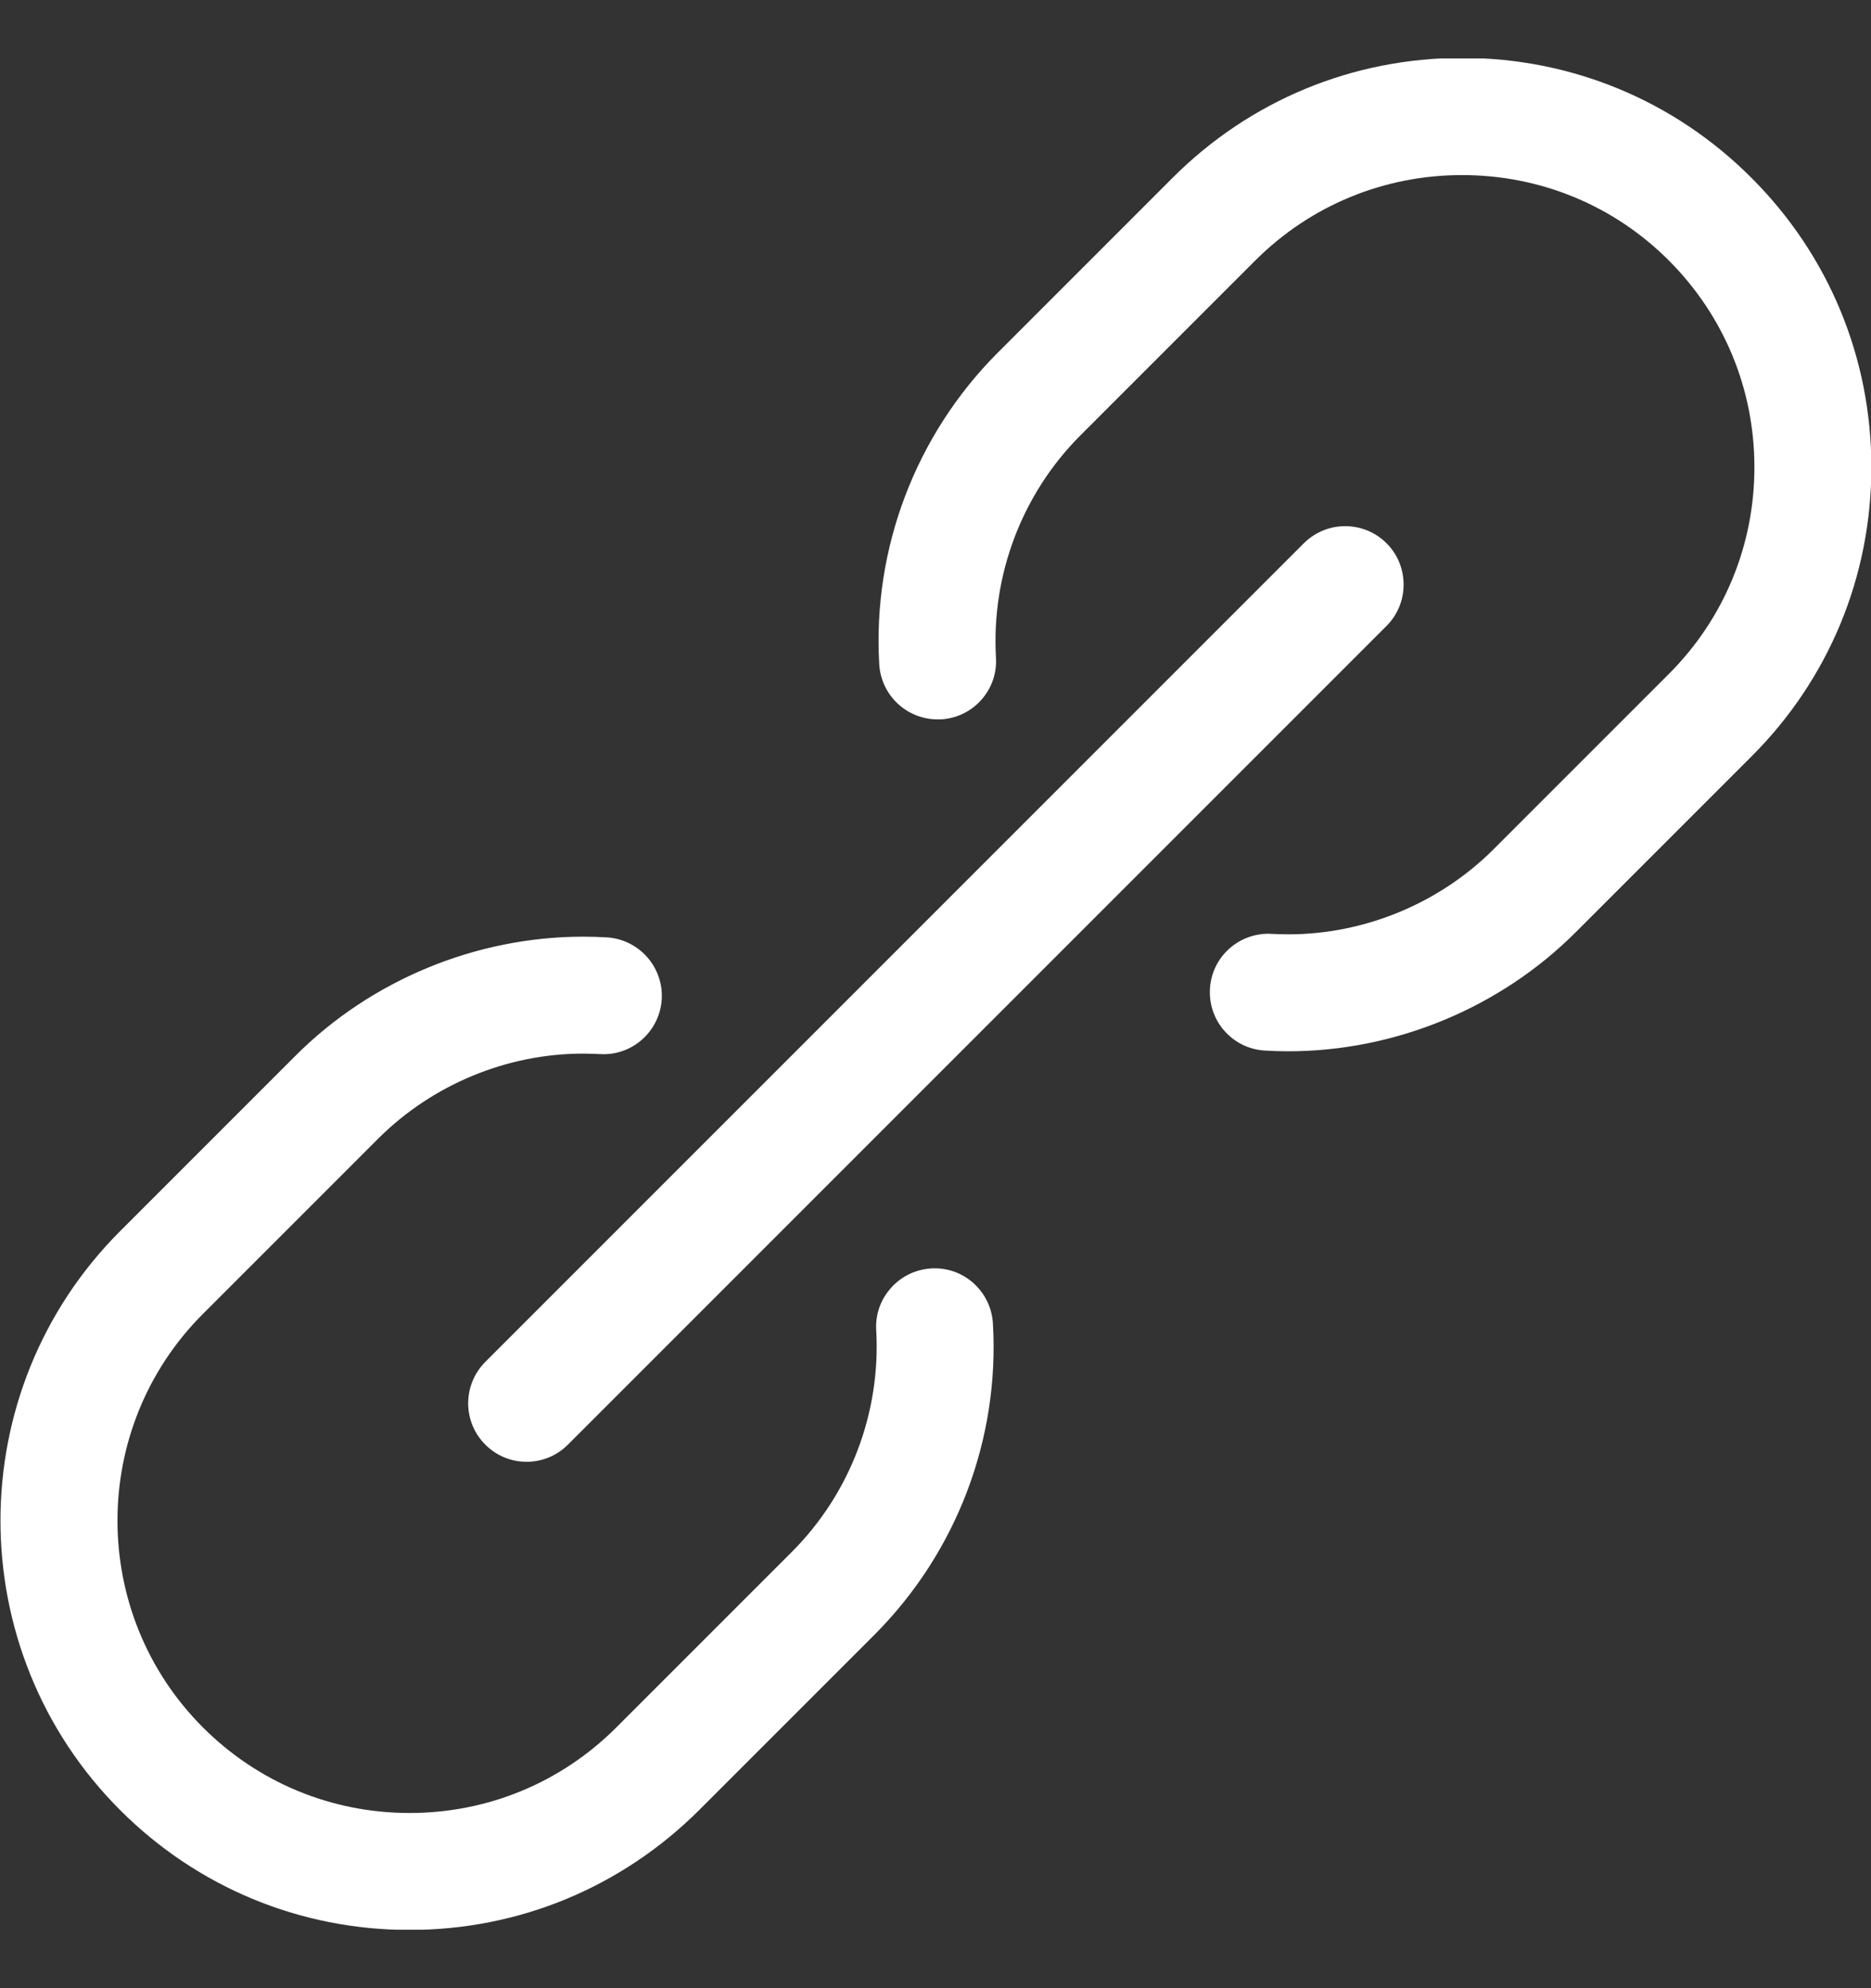 <svg width="16" height="17" viewBox="0 0 16 17" fill="none" xmlns="http://www.w3.org/2000/svg">
<rect x="0" y="0" width="16" height="17" fill="#333333" stroke="none"/>
<g clip-path="url(#clip0)">
<path d="M4.503 12.499C4.37 12.499 4.244 12.447 4.15 12.352C3.955 12.158 3.955 11.841 4.15 11.645L11.15 4.645C11.245 4.551 11.37 4.499 11.503 4.499C11.637 4.499 11.763 4.551 11.857 4.645C11.951 4.739 12.003 4.865 12.003 4.999C12.003 5.132 11.951 5.258 11.857 5.352L4.857 12.352C4.762 12.447 4.637 12.499 4.503 12.499Z" fill="white"/>
<path d="M3.502 16.502C2.567 16.502 1.688 16.138 1.027 15.477C-0.337 14.112 -0.337 11.892 1.027 10.527L2.527 9.027C3.175 8.379 4.072 8.009 4.988 8.009C5.055 8.009 5.121 8.011 5.188 8.015C5.463 8.031 5.674 8.267 5.659 8.543C5.643 8.807 5.425 9.014 5.161 9.014C5.156 9.014 5.135 9.013 5.131 9.013C5.082 9.011 5.033 9.009 4.985 9.009C4.335 9.009 3.697 9.274 3.235 9.735L1.735 11.235C0.761 12.209 0.761 13.795 1.735 14.77C2.207 15.242 2.835 15.502 3.503 15.502C4.171 15.502 4.799 15.242 5.271 14.77L6.771 13.27C7.27 12.771 7.533 12.079 7.493 11.374C7.485 11.241 7.53 11.112 7.619 11.013C7.707 10.913 7.83 10.854 7.963 10.846C7.972 10.845 7.983 10.845 7.995 10.845C8.258 10.845 8.476 11.053 8.491 11.317C8.549 12.306 8.179 13.275 7.479 13.977L5.979 15.477C5.316 16.138 4.437 16.502 3.502 16.502ZM11.016 8.989C10.949 8.989 10.883 8.987 10.817 8.983C10.541 8.967 10.331 8.731 10.347 8.455C10.361 8.191 10.581 7.984 10.847 7.984C10.851 7.984 10.868 7.985 10.873 7.985C10.922 7.987 10.969 7.989 11.017 7.989C11.67 7.989 12.309 7.724 12.771 7.263L14.271 5.763C14.743 5.291 15.003 4.663 15.003 3.995C15.003 3.327 14.743 2.7 14.271 2.227C13.8 1.756 13.172 1.497 12.503 1.497C11.835 1.497 11.207 1.756 10.735 2.227L9.235 3.727C8.738 4.227 8.477 4.918 8.517 5.623C8.525 5.756 8.481 5.884 8.392 5.984C8.303 6.084 8.181 6.143 8.047 6.151C8.043 6.151 8.023 6.151 8.018 6.151C7.754 6.151 7.535 5.945 7.519 5.681C7.461 4.692 7.829 3.723 8.527 3.021L10.028 1.52C10.689 0.859 11.568 0.495 12.503 0.495C13.437 0.495 14.317 0.859 14.977 1.52C15.639 2.181 16.003 3.06 16.003 3.995C16.003 4.929 15.639 5.809 14.977 6.469L13.477 7.969C12.829 8.618 11.932 8.989 11.016 8.989Z" fill="white"/>
</g>
<defs>
<clipPath id="clip0">
<rect width="16" height="16" fill="white" transform="translate(0 0.5)"/>
</clipPath>
</defs>
</svg>

